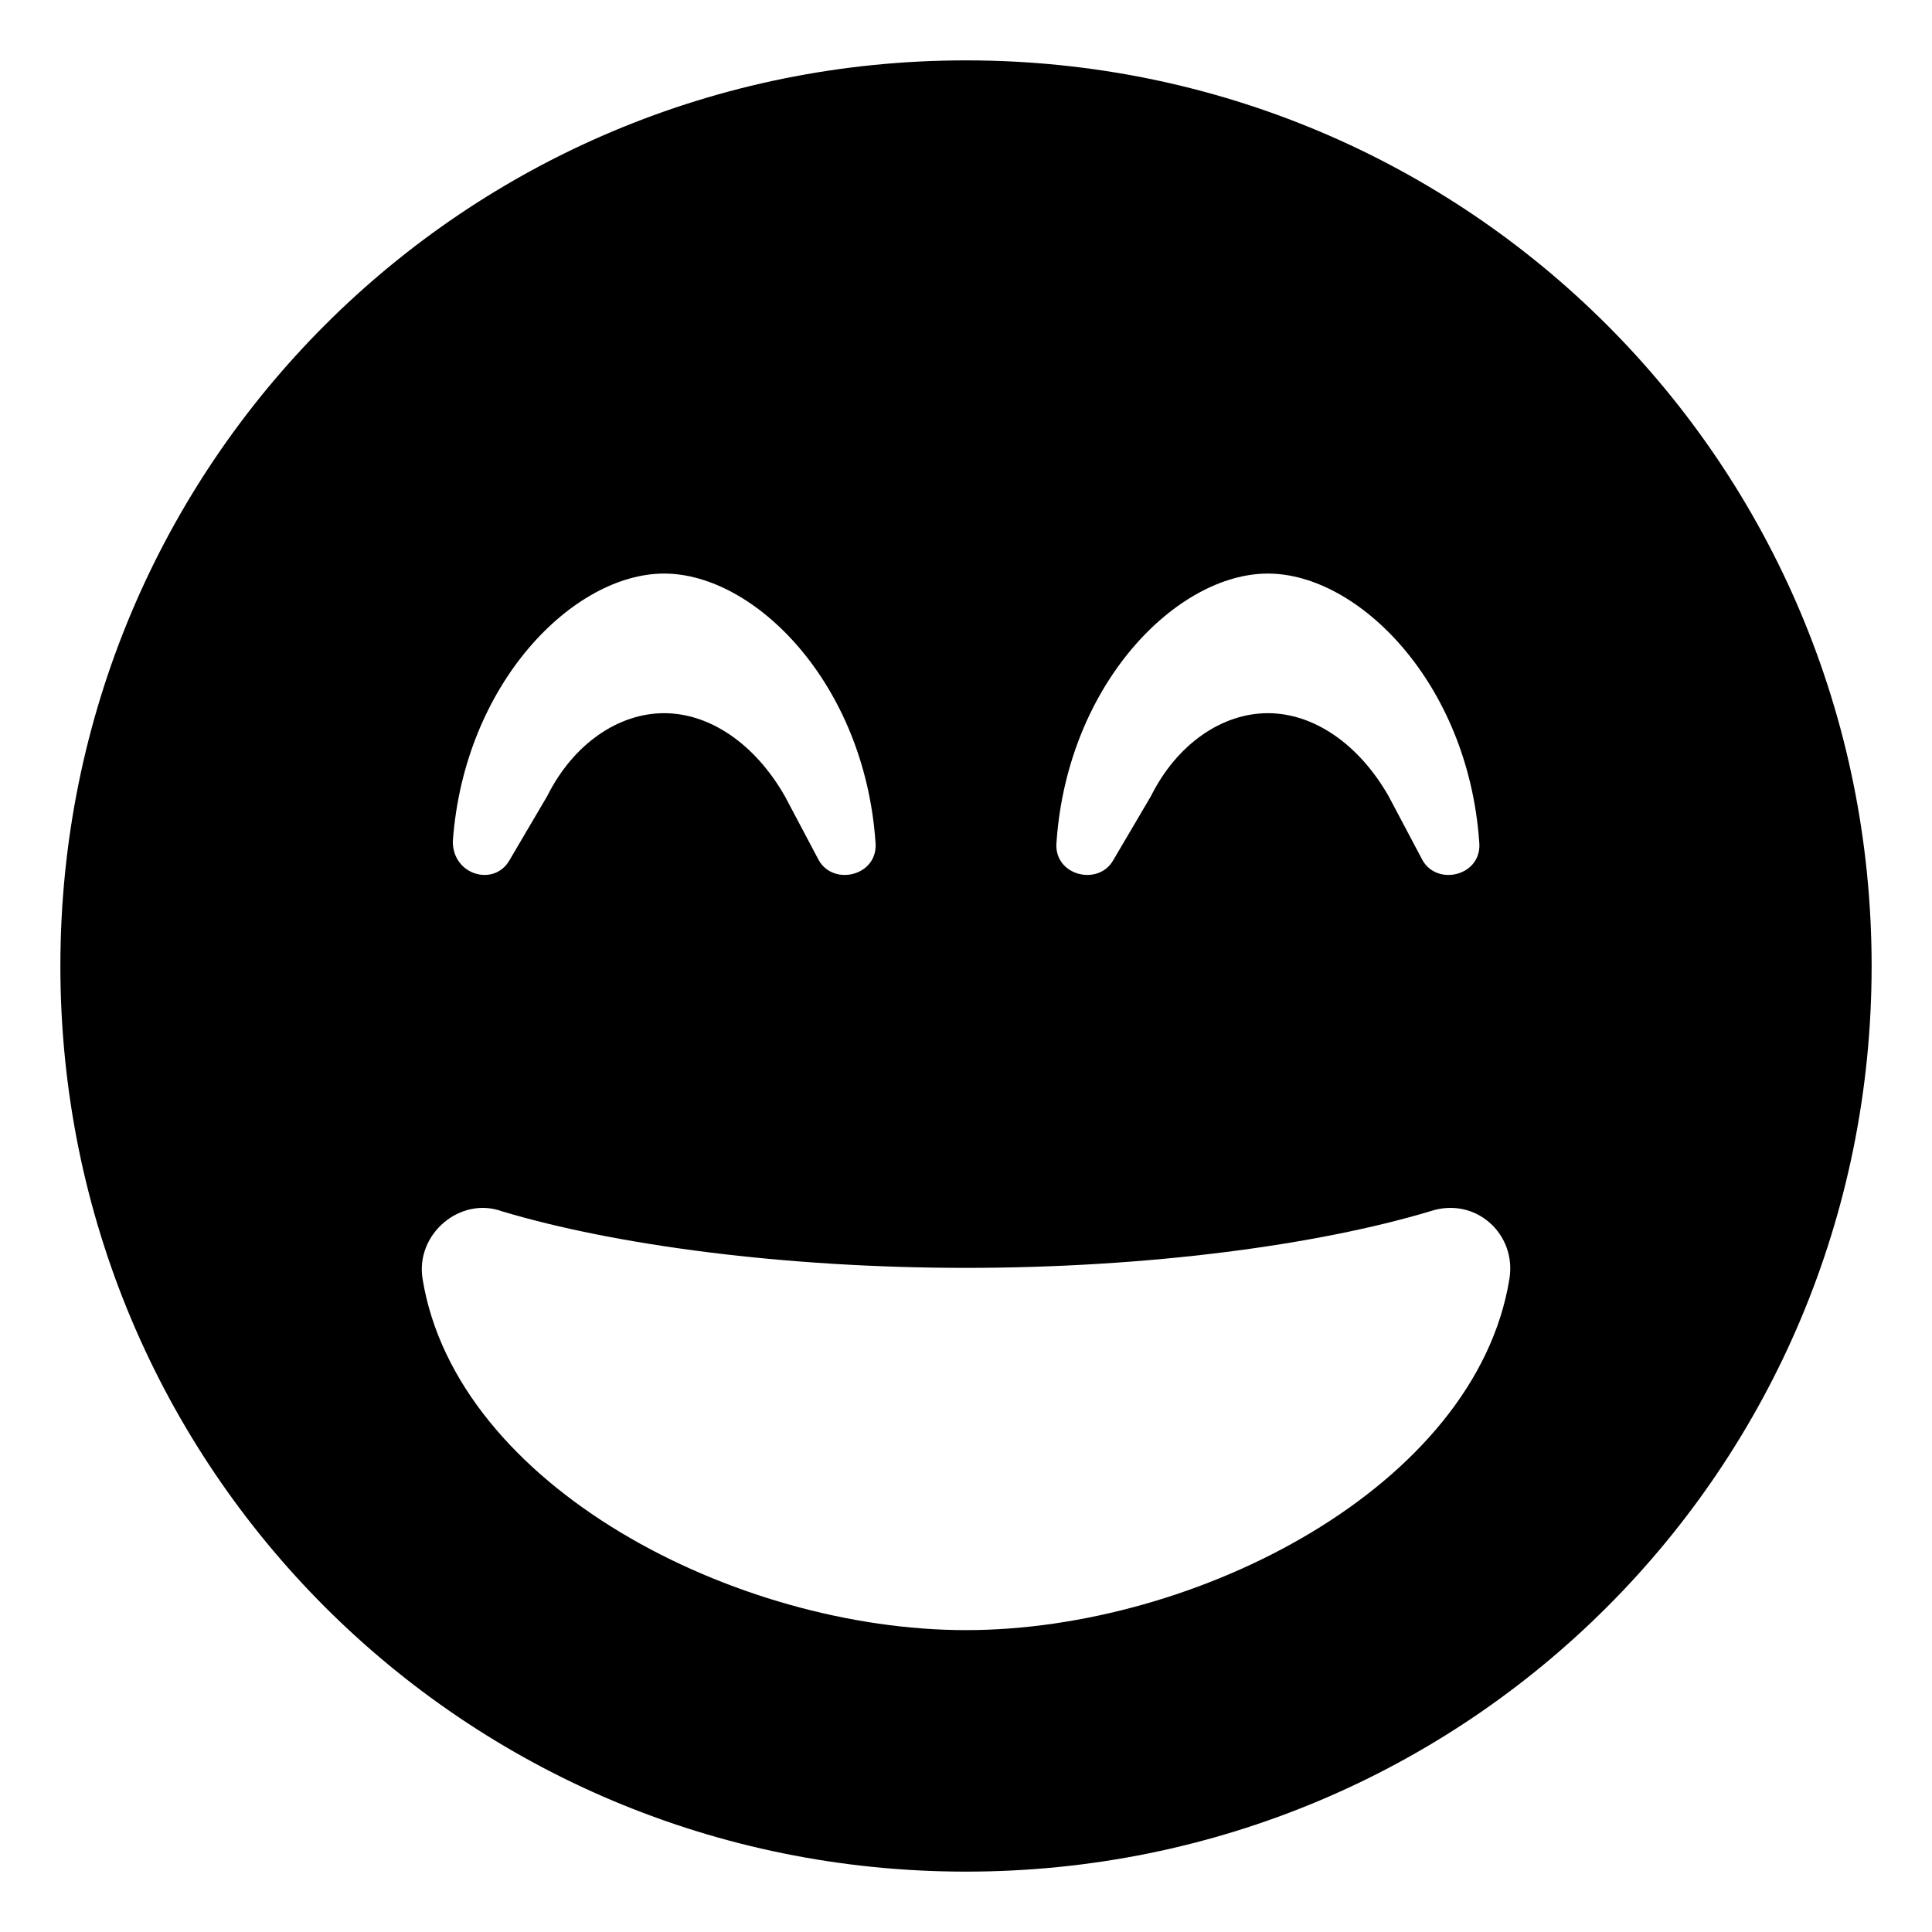 <svg xmlns="http://www.w3.org/2000/svg" viewBox="0 0 512 512"><!-- Font Awesome Free 6.0.0-alpha1 by @fontawesome - https://fontawesome.com License - https://fontawesome.com/license/free (Icons: CC BY 4.0, Fonts: SIL OFL 1.1, Code: MIT License) --><path d="M256 16C123 16 16 123 16 256S123 496 256 496S496 389 496 256S389 16 256 16ZM336 152C360 152 389 181 392 223C393 232 381 235 377 228L368 211C360 197 348 189 336 189C324 189 312 197 305 211L295 228C291 235 279 232 280 223C283 181 312 152 336 152ZM176 152C200 152 229 181 232 223C233 232 221 235 217 228L208 211C200 197 188 189 176 189C164 189 152 197 145 211L135 228C131 235 120 232 120 223C123 181 152 152 176 152ZM256 432C195 432 121 394 112 339C110 327 122 317 133 321C163 330 208 336 256 336S349 330 379 321C391 317 402 327 400 339C391 394 317 432 256 432Z"/></svg>
